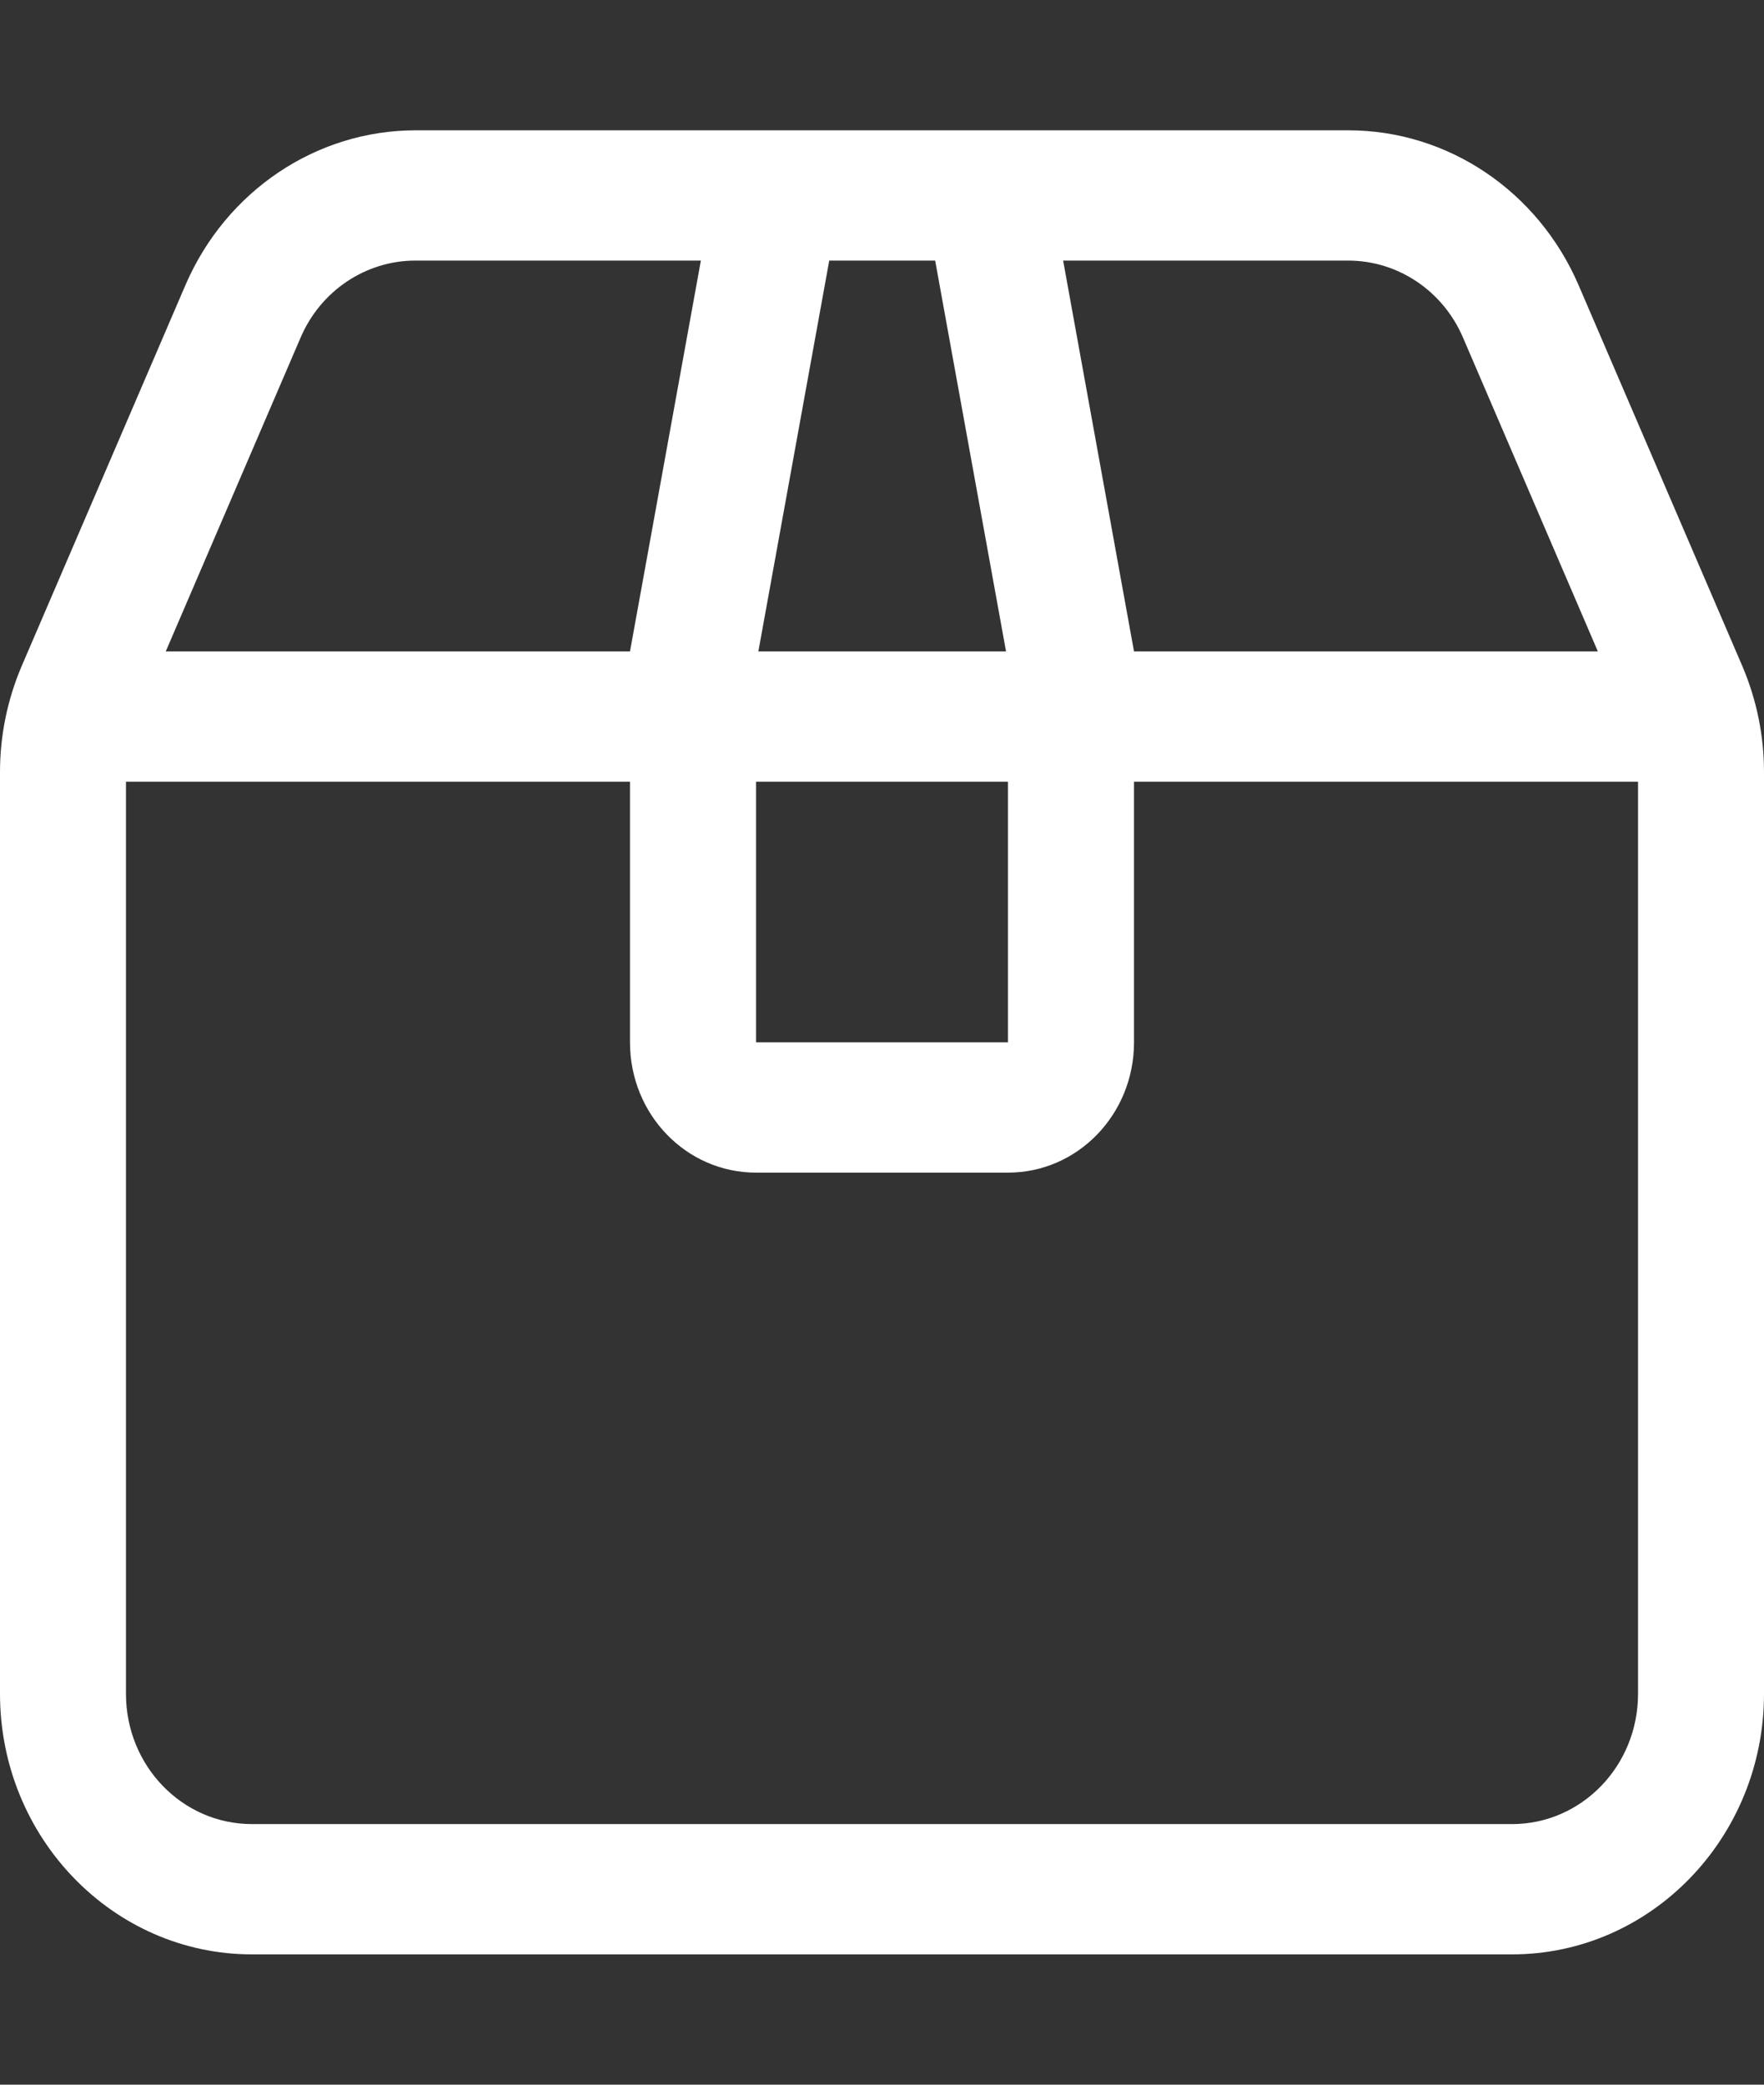 <svg width="22" height="26" viewBox="0 0 22 26" fill="none" xmlns="http://www.w3.org/2000/svg">
<rect x="0" y="0" width="22" height="26" fill="#333333" stroke="none"/>
<path d="M12.964 1.625H9.036H5.186C3.943 1.625 2.819 2.382 2.313 3.555L0.27 8.308C0.093 8.724 0 9.171 0 9.628V21.125C0 22.918 1.409 24.375 3.143 24.375H18.857C20.591 24.375 22 22.918 22 21.125V9.628C22 9.171 21.907 8.724 21.73 8.308L19.687 3.555C19.181 2.382 18.057 1.625 16.814 1.625H12.964ZM14.143 8.125L13.259 3.25H16.814C17.433 3.25 17.998 3.626 18.248 4.215L19.928 8.125H14.929H14.143ZM12.542 8.125H9.458L10.342 3.25H11.663L12.547 8.125H12.542ZM12.571 9.75V13H9.429V9.75H12.571ZM7.857 9.75V13C7.857 13.899 8.559 14.625 9.429 14.625H12.571C13.441 14.625 14.143 13.899 14.143 13V9.75H14.929H20.429V21.125C20.429 22.024 19.726 22.75 18.857 22.75H3.143C2.274 22.75 1.571 22.024 1.571 21.125V9.75H7.071H7.857ZM7.857 8.125H7.071H2.067L3.747 4.215C3.997 3.626 4.562 3.25 5.181 3.25H8.741L7.857 8.125Z" fill="white"/>
</svg>
